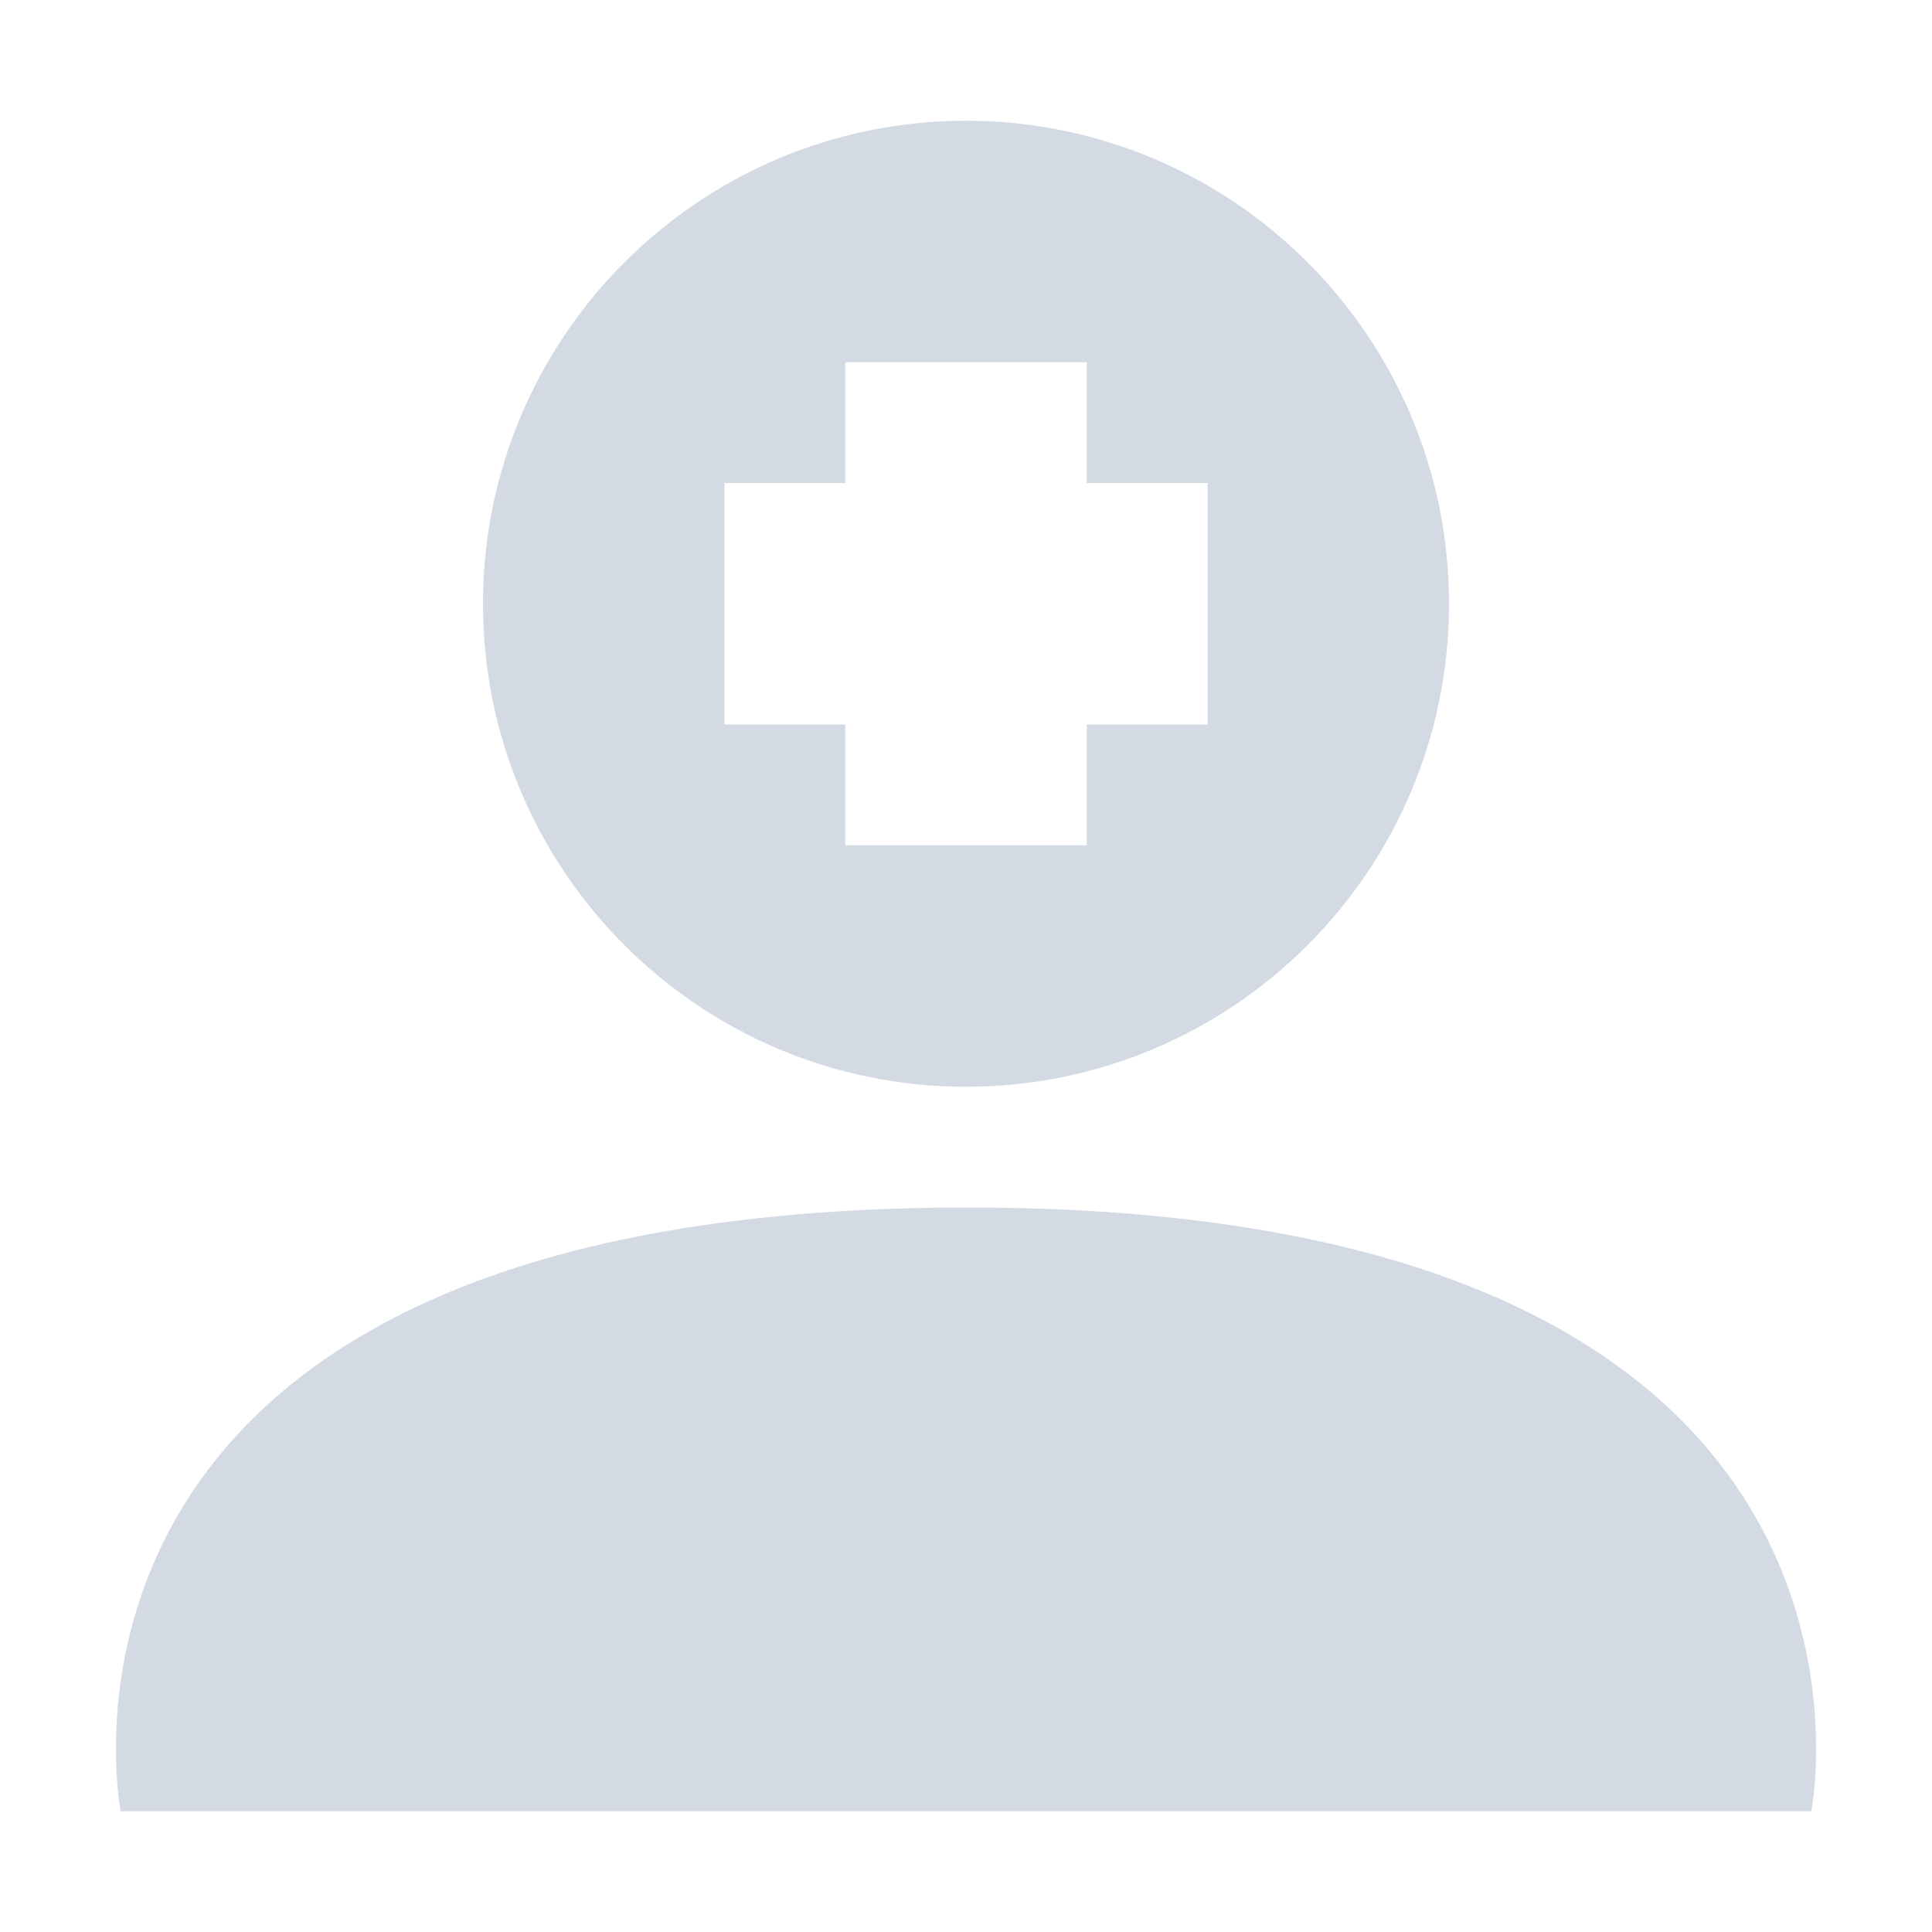 <svg xmlns="http://www.w3.org/2000/svg" width="12pt" height="12pt" version="1.1" viewBox="0 0 12 12">
 <g>
  <path style="fill:rgb(82.745%,85.49%,89.02%)" d="M 6 0.75 C 4.344 0.75 3 2.094 3 3.75 C 3 5.406 4.344 6.75 6 6.75 C 7.656 6.75 9 5.406 9 3.75 C 9 2.094 7.656 0.75 6 0.75 Z M 5.25 2.25 L 6.75 2.25 L 6.75 3 L 7.5 3 L 7.5 4.5 L 6.75 4.5 L 6.75 5.25 L 5.25 5.25 L 5.25 4.5 L 4.5 4.5 L 4.5 3 L 5.25 3 Z M 6 7.5 C 0 7.504 0.75 11.25 0.75 11.25 L 11.25 11.25 C 11.25 11.25 12 7.496 6 7.5 Z M 6 7.5"/>
 </g>
</svg>
